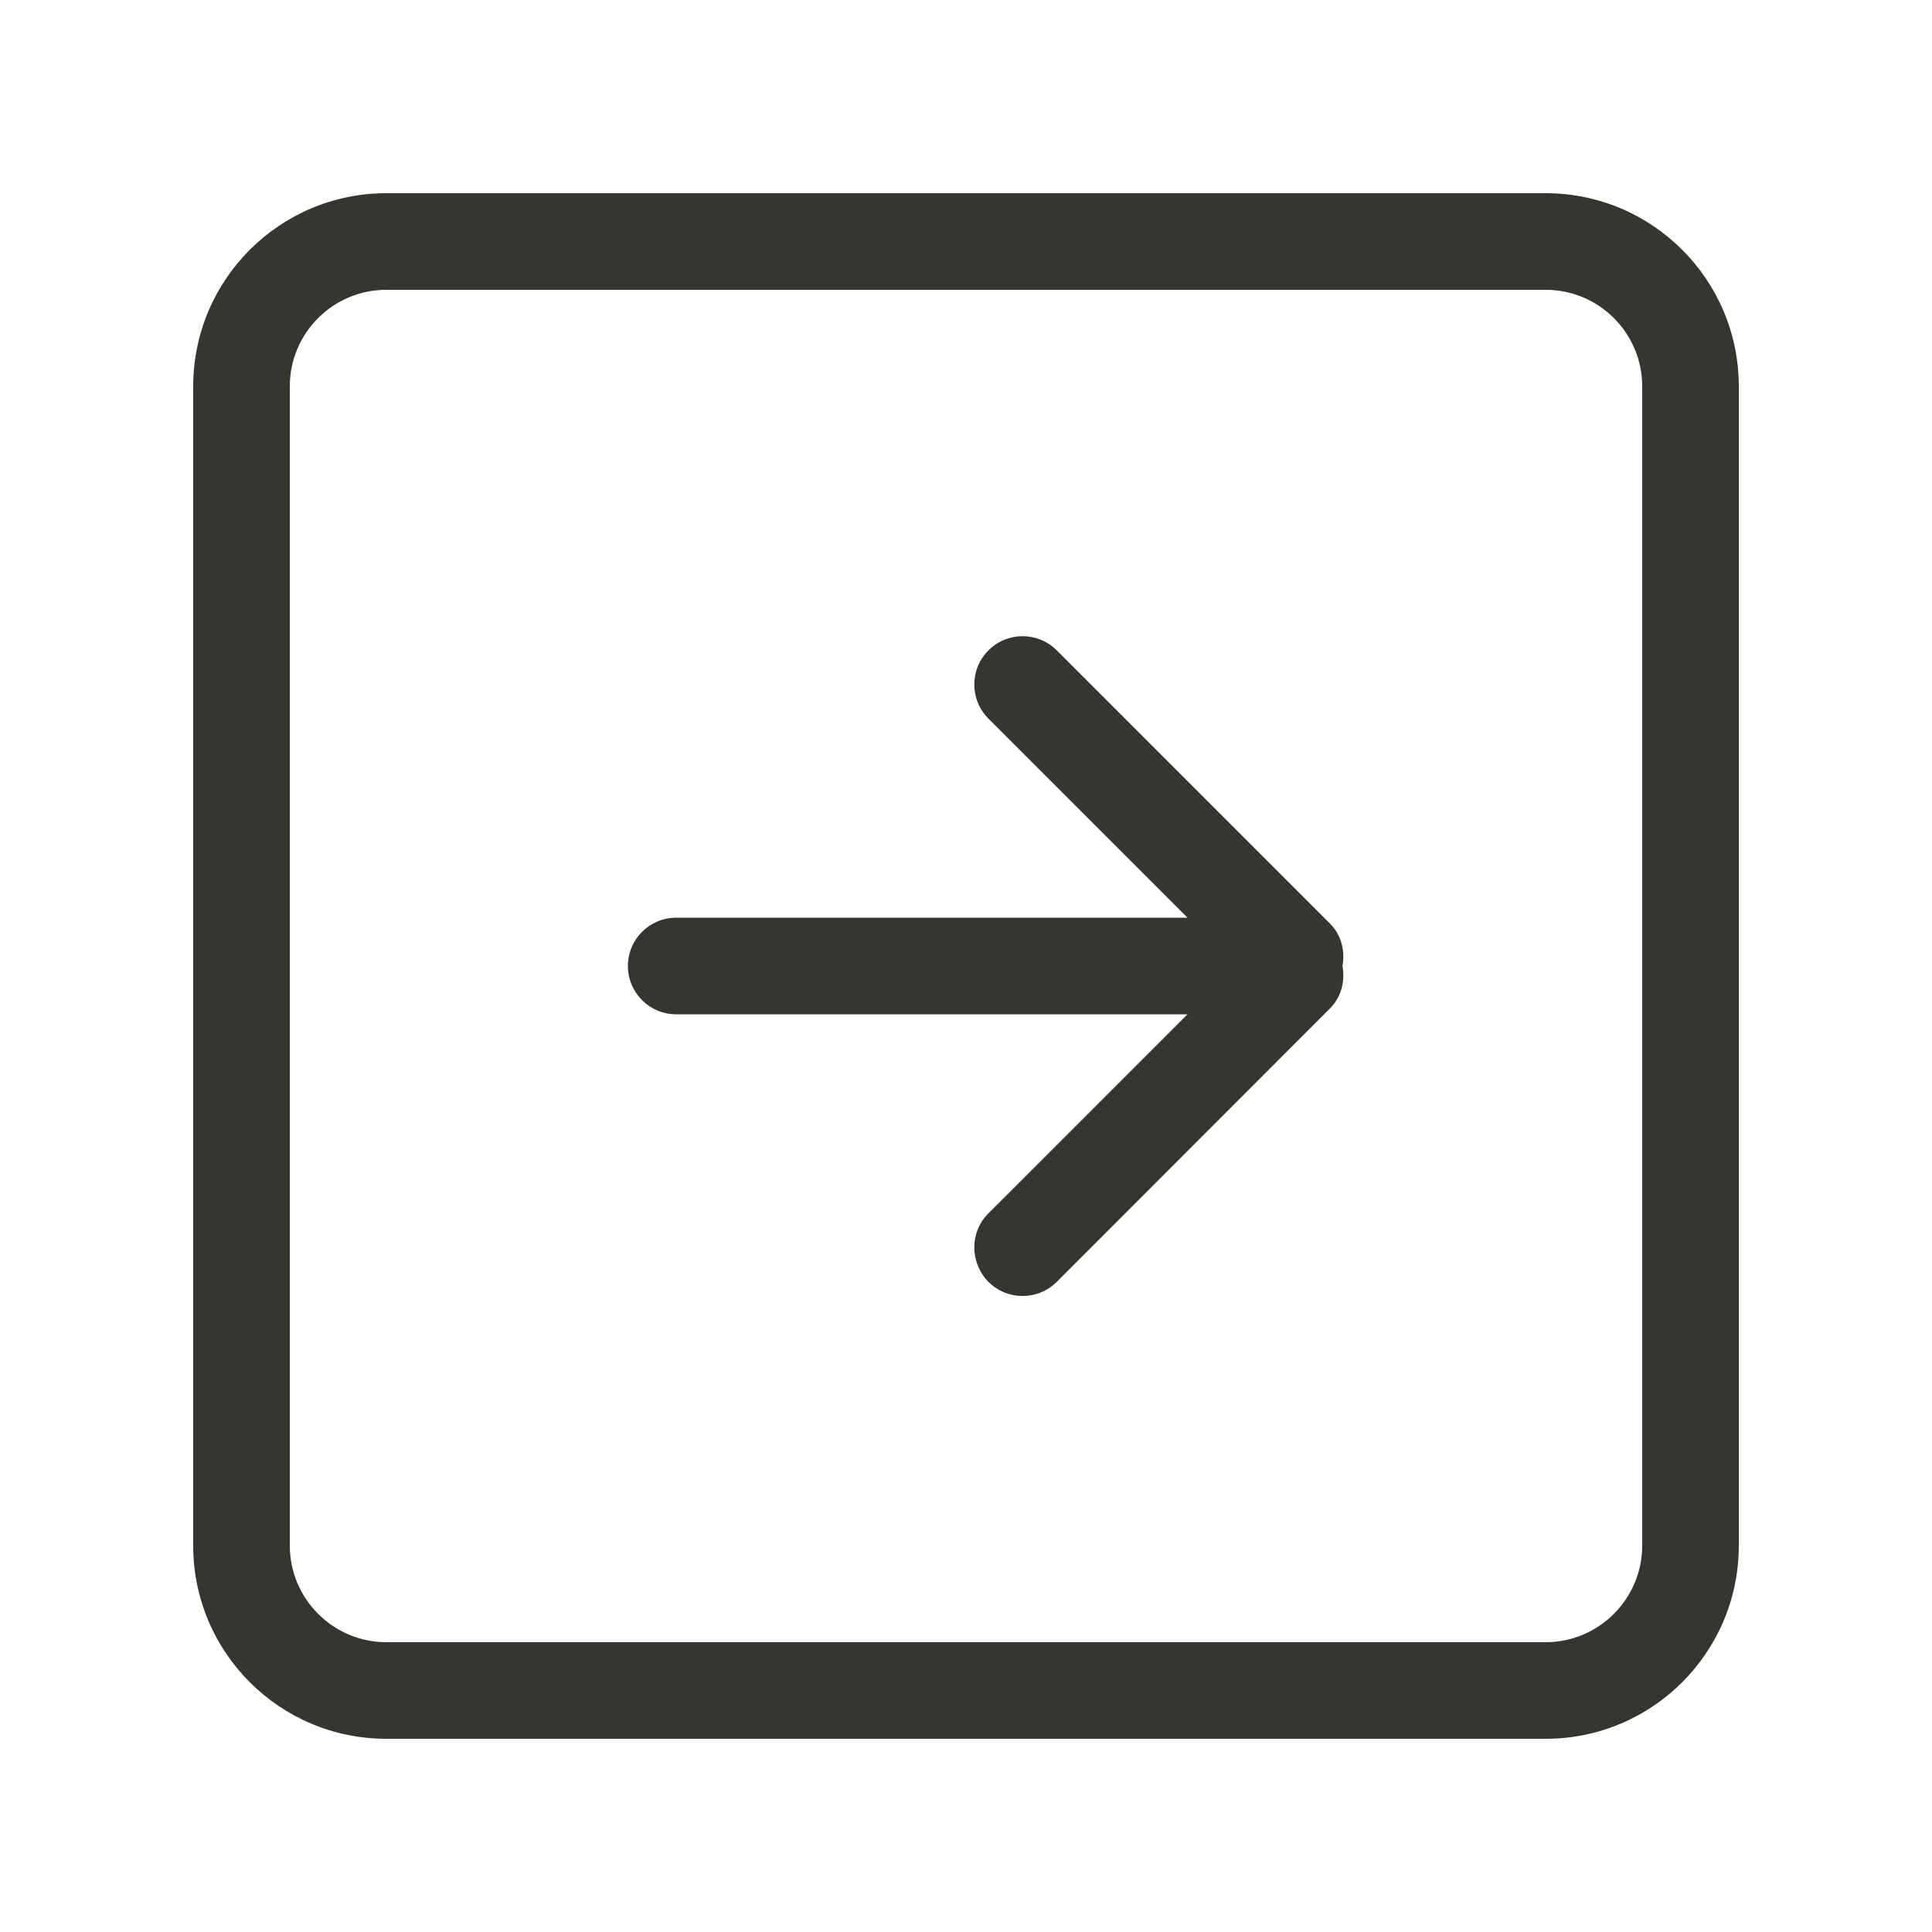<!-- Generated by IcoMoon.io -->
<svg version="1.1" xmlns="http://www.w3.org/2000/svg" width="40" height="40" viewBox="0 0 40 40">
<title>bm-arrow-right-square1</title>
<path fill="#37352f" d="M34 32c0 1.1-0.896 2-2 2h-24c-1.104 0-2-0.9-2-2v-24c0-1.104 0.896-2 2-2h24c1.104 0 2 0.896 2 2v24zM32 4h-24c-2.209 0-4 1.791-4 4v24c0 2.21 1.791 4 4 4h24c2.209 0 4-1.79 4-4v-24c0-2.209-1.791-4-4-4v0zM27.535 19.121l-5.656-5.656c-0.391-0.391-1.024-0.391-1.414 0-0.391 0.389-0.391 1.023 0 1.414l4.121 4.121h-10.586c-0.553 0-1 0.447-1 1 0 0.552 0.447 1 1 1h10.586l-4.121 4.12c-0.391 0.39-0.391 1.020 0 1.42 0.39 0.39 1.023 0.39 1.414 0l5.656-5.661c0.24-0.24 0.315-0.568 0.26-0.879 0.055-0.311-0.020-0.639-0.26-0.879v0z"></path>
</svg>
